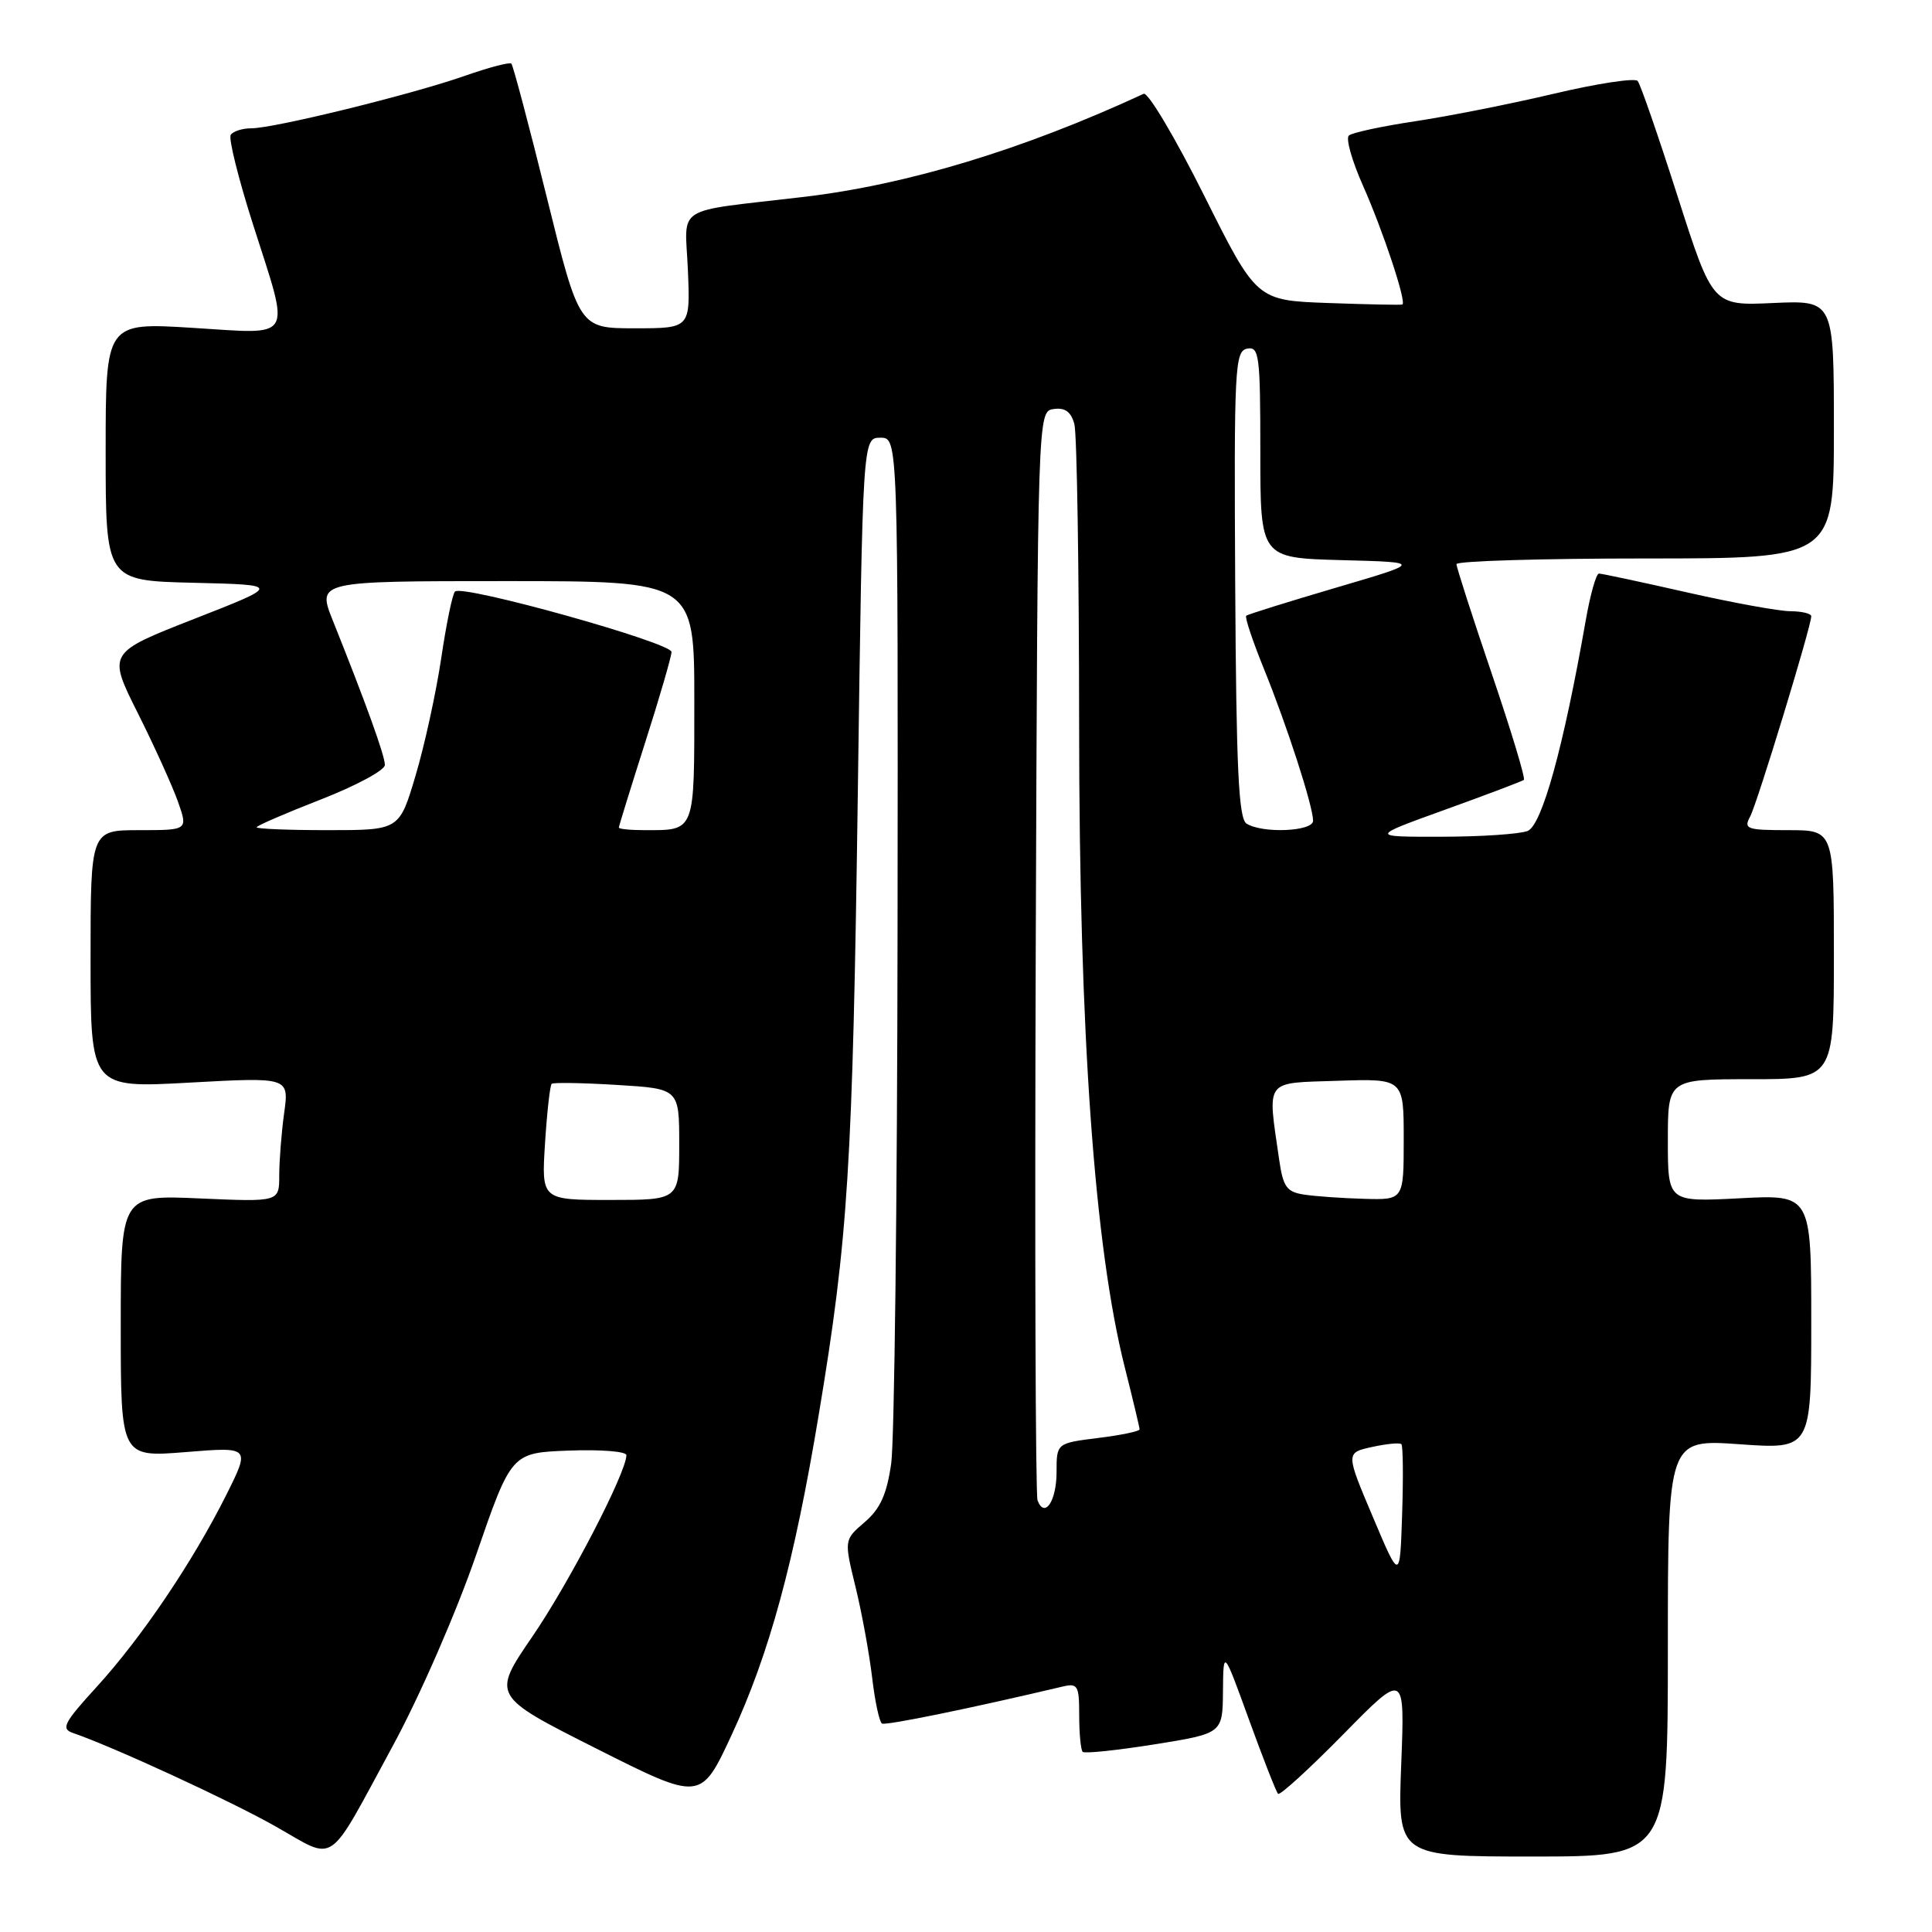 <?xml version="1.0" encoding="UTF-8" standalone="no"?>
<!DOCTYPE svg PUBLIC "-//W3C//DTD SVG 1.1//EN" "http://www.w3.org/Graphics/SVG/1.1/DTD/svg11.dtd" >
<svg xmlns="http://www.w3.org/2000/svg" xmlns:xlink="http://www.w3.org/1999/xlink" version="1.1" viewBox="0 0 256 256">
 <g >
 <path fill="currentColor"
d=" M 52.04 231.35 C 55.60 224.80 60.44 213.71 63.07 206.09 C 67.76 192.50 67.76 192.50 75.38 192.21 C 79.57 192.05 83.00 192.32 83.00 192.82 C 83.00 195.11 75.44 209.69 70.57 216.81 C 65.16 224.71 65.16 224.71 79.01 231.69 C 92.86 238.67 92.86 238.67 96.93 229.92 C 101.94 219.13 105.24 207.02 108.48 187.50 C 112.40 163.96 112.98 154.62 113.67 104.75 C 114.31 58.00 114.31 58.00 116.66 58.00 C 119.00 58.00 119.00 58.00 118.93 123.25 C 118.89 159.14 118.51 190.94 118.09 193.92 C 117.50 198.01 116.65 199.91 114.58 201.69 C 111.84 204.04 111.84 204.04 113.36 210.27 C 114.20 213.70 115.18 219.09 115.56 222.26 C 115.93 225.43 116.52 228.18 116.87 228.38 C 117.38 228.66 128.59 226.37 140.75 223.49 C 142.82 223.00 143.00 223.31 143.00 227.31 C 143.00 229.71 143.21 231.87 143.46 232.13 C 143.71 232.38 147.99 231.93 152.96 231.14 C 162.00 229.69 162.00 229.69 162.05 224.10 C 162.10 218.50 162.10 218.50 165.50 227.87 C 167.37 233.02 169.10 237.44 169.35 237.69 C 169.60 237.94 173.48 234.39 177.98 229.82 C 186.15 221.50 186.15 221.50 185.67 233.75 C 185.19 246.00 185.19 246.00 203.09 246.00 C 221.00 246.00 221.00 246.00 221.00 218.35 C 221.00 190.70 221.00 190.70 230.50 191.37 C 240.00 192.04 240.00 192.04 240.00 175.16 C 240.00 158.28 240.00 158.28 230.50 158.78 C 221.00 159.27 221.00 159.27 221.00 151.14 C 221.00 143.00 221.00 143.00 232.00 143.00 C 243.00 143.00 243.00 143.00 243.00 126.50 C 243.00 110.00 243.00 110.00 236.96 110.00 C 231.43 110.00 231.01 109.85 231.91 108.18 C 232.85 106.41 240.00 82.99 240.00 81.66 C 240.00 81.30 238.76 81.00 237.25 80.99 C 235.74 80.99 229.56 79.86 223.52 78.49 C 217.48 77.12 212.24 76.00 211.87 76.00 C 211.50 76.00 210.71 78.81 210.11 82.25 C 207.16 99.08 204.31 109.36 202.41 110.11 C 201.36 110.52 196.22 110.87 191.00 110.87 C 181.50 110.89 181.50 110.89 191.50 107.28 C 197.00 105.30 201.69 103.52 201.92 103.34 C 202.15 103.15 200.23 96.81 197.66 89.25 C 195.09 81.69 192.99 75.16 192.99 74.75 C 193.00 74.34 204.25 74.00 218.00 74.00 C 243.00 74.00 243.00 74.00 243.00 56.89 C 243.00 39.79 243.00 39.79 234.97 40.15 C 226.94 40.52 226.94 40.52 222.29 26.01 C 219.74 18.03 217.36 11.15 217.00 10.73 C 216.64 10.30 211.66 11.06 205.93 12.41 C 200.19 13.77 191.90 15.41 187.50 16.07 C 183.10 16.73 179.15 17.58 178.73 17.96 C 178.30 18.34 179.14 21.31 180.59 24.57 C 183.25 30.56 186.41 40.07 185.82 40.35 C 185.64 40.43 181.22 40.34 176.00 40.15 C 166.50 39.81 166.50 39.81 159.54 25.88 C 155.71 18.22 152.11 12.17 151.54 12.43 C 135.58 19.82 120.24 24.47 106.51 26.09 C 88.98 28.16 90.78 27.01 91.15 35.81 C 91.47 43.50 91.47 43.50 84.11 43.50 C 76.75 43.50 76.75 43.50 72.46 26.17 C 70.10 16.63 67.98 8.65 67.76 8.43 C 67.54 8.21 64.78 8.93 61.62 10.04 C 54.63 12.50 36.33 17.00 33.31 17.00 C 32.10 17.00 30.87 17.40 30.57 17.88 C 30.27 18.37 31.59 23.66 33.49 29.63 C 38.52 45.38 39.16 44.28 25.50 43.44 C 14.00 42.73 14.00 42.73 14.00 59.83 C 14.00 76.94 14.00 76.94 25.62 77.22 C 37.25 77.50 37.25 77.50 25.75 82.00 C 14.26 86.50 14.26 86.50 18.25 94.47 C 20.45 98.86 22.84 104.14 23.58 106.22 C 24.91 110.00 24.91 110.00 18.46 110.00 C 12.00 110.00 12.00 110.00 12.00 127.09 C 12.00 144.18 12.00 144.18 25.15 143.45 C 38.31 142.73 38.31 142.73 37.65 147.50 C 37.29 150.13 37.00 153.85 37.00 155.77 C 37.00 159.26 37.00 159.26 26.50 158.80 C 16.00 158.33 16.00 158.33 16.00 175.72 C 16.00 193.10 16.00 193.10 24.59 192.41 C 33.17 191.71 33.17 191.71 29.97 198.11 C 25.52 206.99 18.74 217.02 12.82 223.51 C 8.47 228.27 8.05 229.07 9.65 229.62 C 15.05 231.48 30.39 238.55 36.50 242.00 C 44.70 246.63 43.18 247.67 52.04 231.35 Z  M 181.91 201.00 C 178.31 192.50 178.31 192.50 181.81 191.73 C 183.73 191.31 185.48 191.14 185.69 191.36 C 185.91 191.57 185.95 195.74 185.79 200.62 C 185.50 209.50 185.50 209.50 181.91 201.00 Z  M 137.48 198.81 C 137.21 198.09 137.10 165.32 137.24 126.00 C 137.50 54.50 137.50 54.50 139.62 54.20 C 141.12 53.98 141.92 54.56 142.36 56.20 C 142.70 57.46 142.98 75.45 142.99 96.16 C 143.00 137.00 145.02 165.29 149.05 181.22 C 150.12 185.47 151.00 189.15 151.00 189.40 C 151.00 189.65 148.53 190.17 145.50 190.54 C 140.00 191.23 140.00 191.23 140.00 195.06 C 140.00 198.90 138.42 201.26 137.48 198.81 Z  M 72.22 151.48 C 72.48 147.35 72.88 143.81 73.10 143.61 C 73.32 143.42 77.21 143.48 81.75 143.76 C 90.00 144.26 90.00 144.26 90.00 151.63 C 90.00 159.00 90.00 159.00 80.87 159.00 C 71.74 159.00 71.74 159.00 72.22 151.48 Z  M 172.80 158.29 C 170.49 157.94 170.02 157.28 169.50 153.69 C 167.94 142.85 167.43 143.54 177.25 143.21 C 186.00 142.92 186.00 142.92 186.00 150.96 C 186.00 159.00 186.00 159.00 180.75 158.85 C 177.86 158.77 174.29 158.52 172.80 158.29 Z  M 34.00 109.62 C 34.00 109.42 37.83 107.76 42.50 105.94 C 47.17 104.12 51.00 102.06 51.00 101.36 C 51.00 100.14 48.51 93.24 44.11 82.25 C 42.01 77.00 42.01 77.00 67.00 77.00 C 92.00 77.00 92.00 77.00 92.00 92.89 C 92.00 110.42 92.16 110.00 85.42 110.00 C 83.54 110.00 82.00 109.85 82.00 109.66 C 82.00 109.47 83.57 104.41 85.48 98.41 C 87.40 92.41 88.97 87.00 88.98 86.39 C 89.00 85.16 61.26 77.41 60.29 78.38 C 59.95 78.71 59.13 82.71 58.46 87.25 C 57.78 91.79 56.26 98.76 55.07 102.75 C 52.92 110.00 52.92 110.00 43.46 110.00 C 38.26 110.00 34.00 109.83 34.00 109.62 Z  M 165.17 109.13 C 164.12 108.46 163.81 101.83 163.67 77.41 C 163.51 48.73 163.62 46.52 165.25 46.20 C 166.85 45.88 167.00 47.06 167.00 59.89 C 167.00 73.93 167.00 73.93 177.75 74.22 C 188.50 74.50 188.50 74.50 177.00 77.88 C 170.68 79.74 165.33 81.41 165.13 81.59 C 164.92 81.77 165.99 84.97 167.51 88.71 C 170.55 96.21 173.98 106.80 173.99 108.75 C 174.00 110.18 167.28 110.47 165.17 109.13 Z "/>
</g>
</svg>
